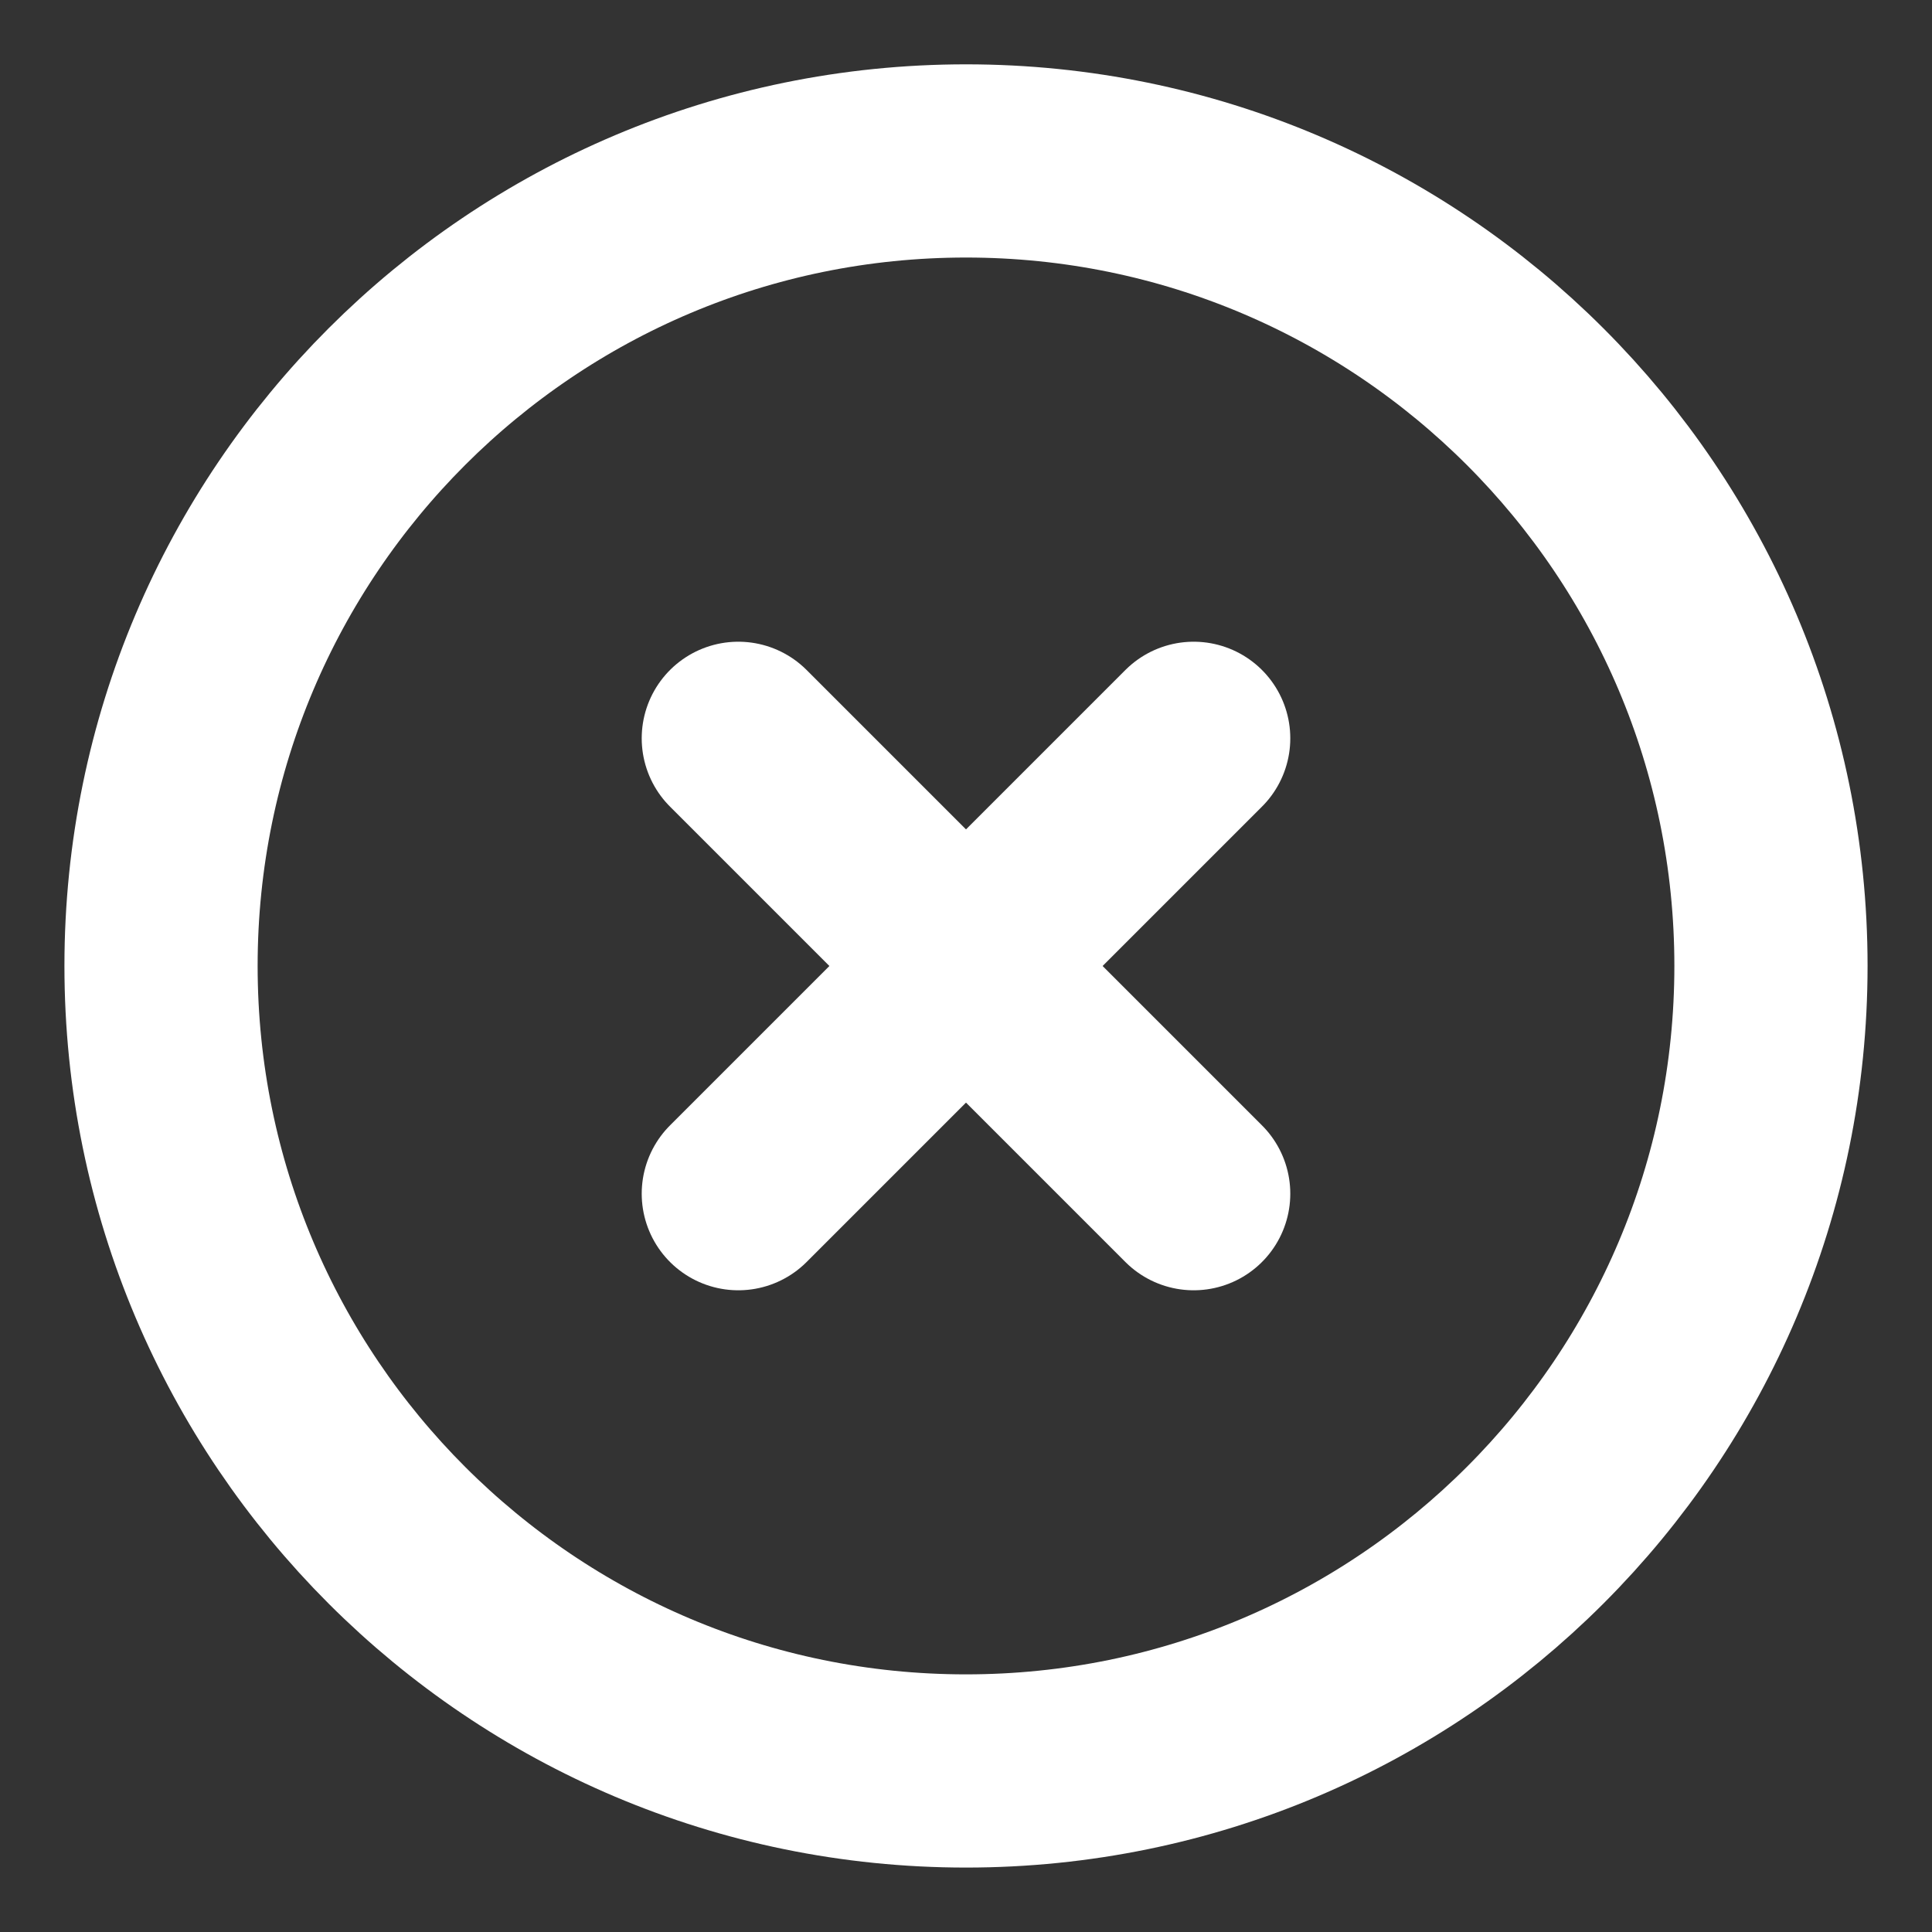 <svg width="20" height="20" viewBox="0 0 20 20" fill="none" xmlns="http://www.w3.org/2000/svg">
<rect x="0" y="0" width="20" height="20" fill="#333333" stroke="none"/>
<g clip-path="url(#clip0_27_3240)">
<path d="M10 18.333C14.602 18.333 18.333 14.602 18.333 9.999C18.333 5.397 14.602 1.666 10 1.666C5.398 1.666 1.667 5.397 1.667 9.999C1.667 14.602 5.398 18.333 10 18.333Z" stroke="white" stroke-width="2" stroke-linejoin="round"/>
<path d="M12.357 7.643L7.643 12.357" stroke="white" stroke-width="2" stroke-linecap="round" stroke-linejoin="round"/>
<path d="M7.643 7.643L12.357 12.357" stroke="white" stroke-width="2" stroke-linecap="round" stroke-linejoin="round"/>
</g>
<defs>
<clipPath id="clip0_27_3240">
<rect width="20" height="20" fill="white"/>
</clipPath>
</defs>
</svg>
